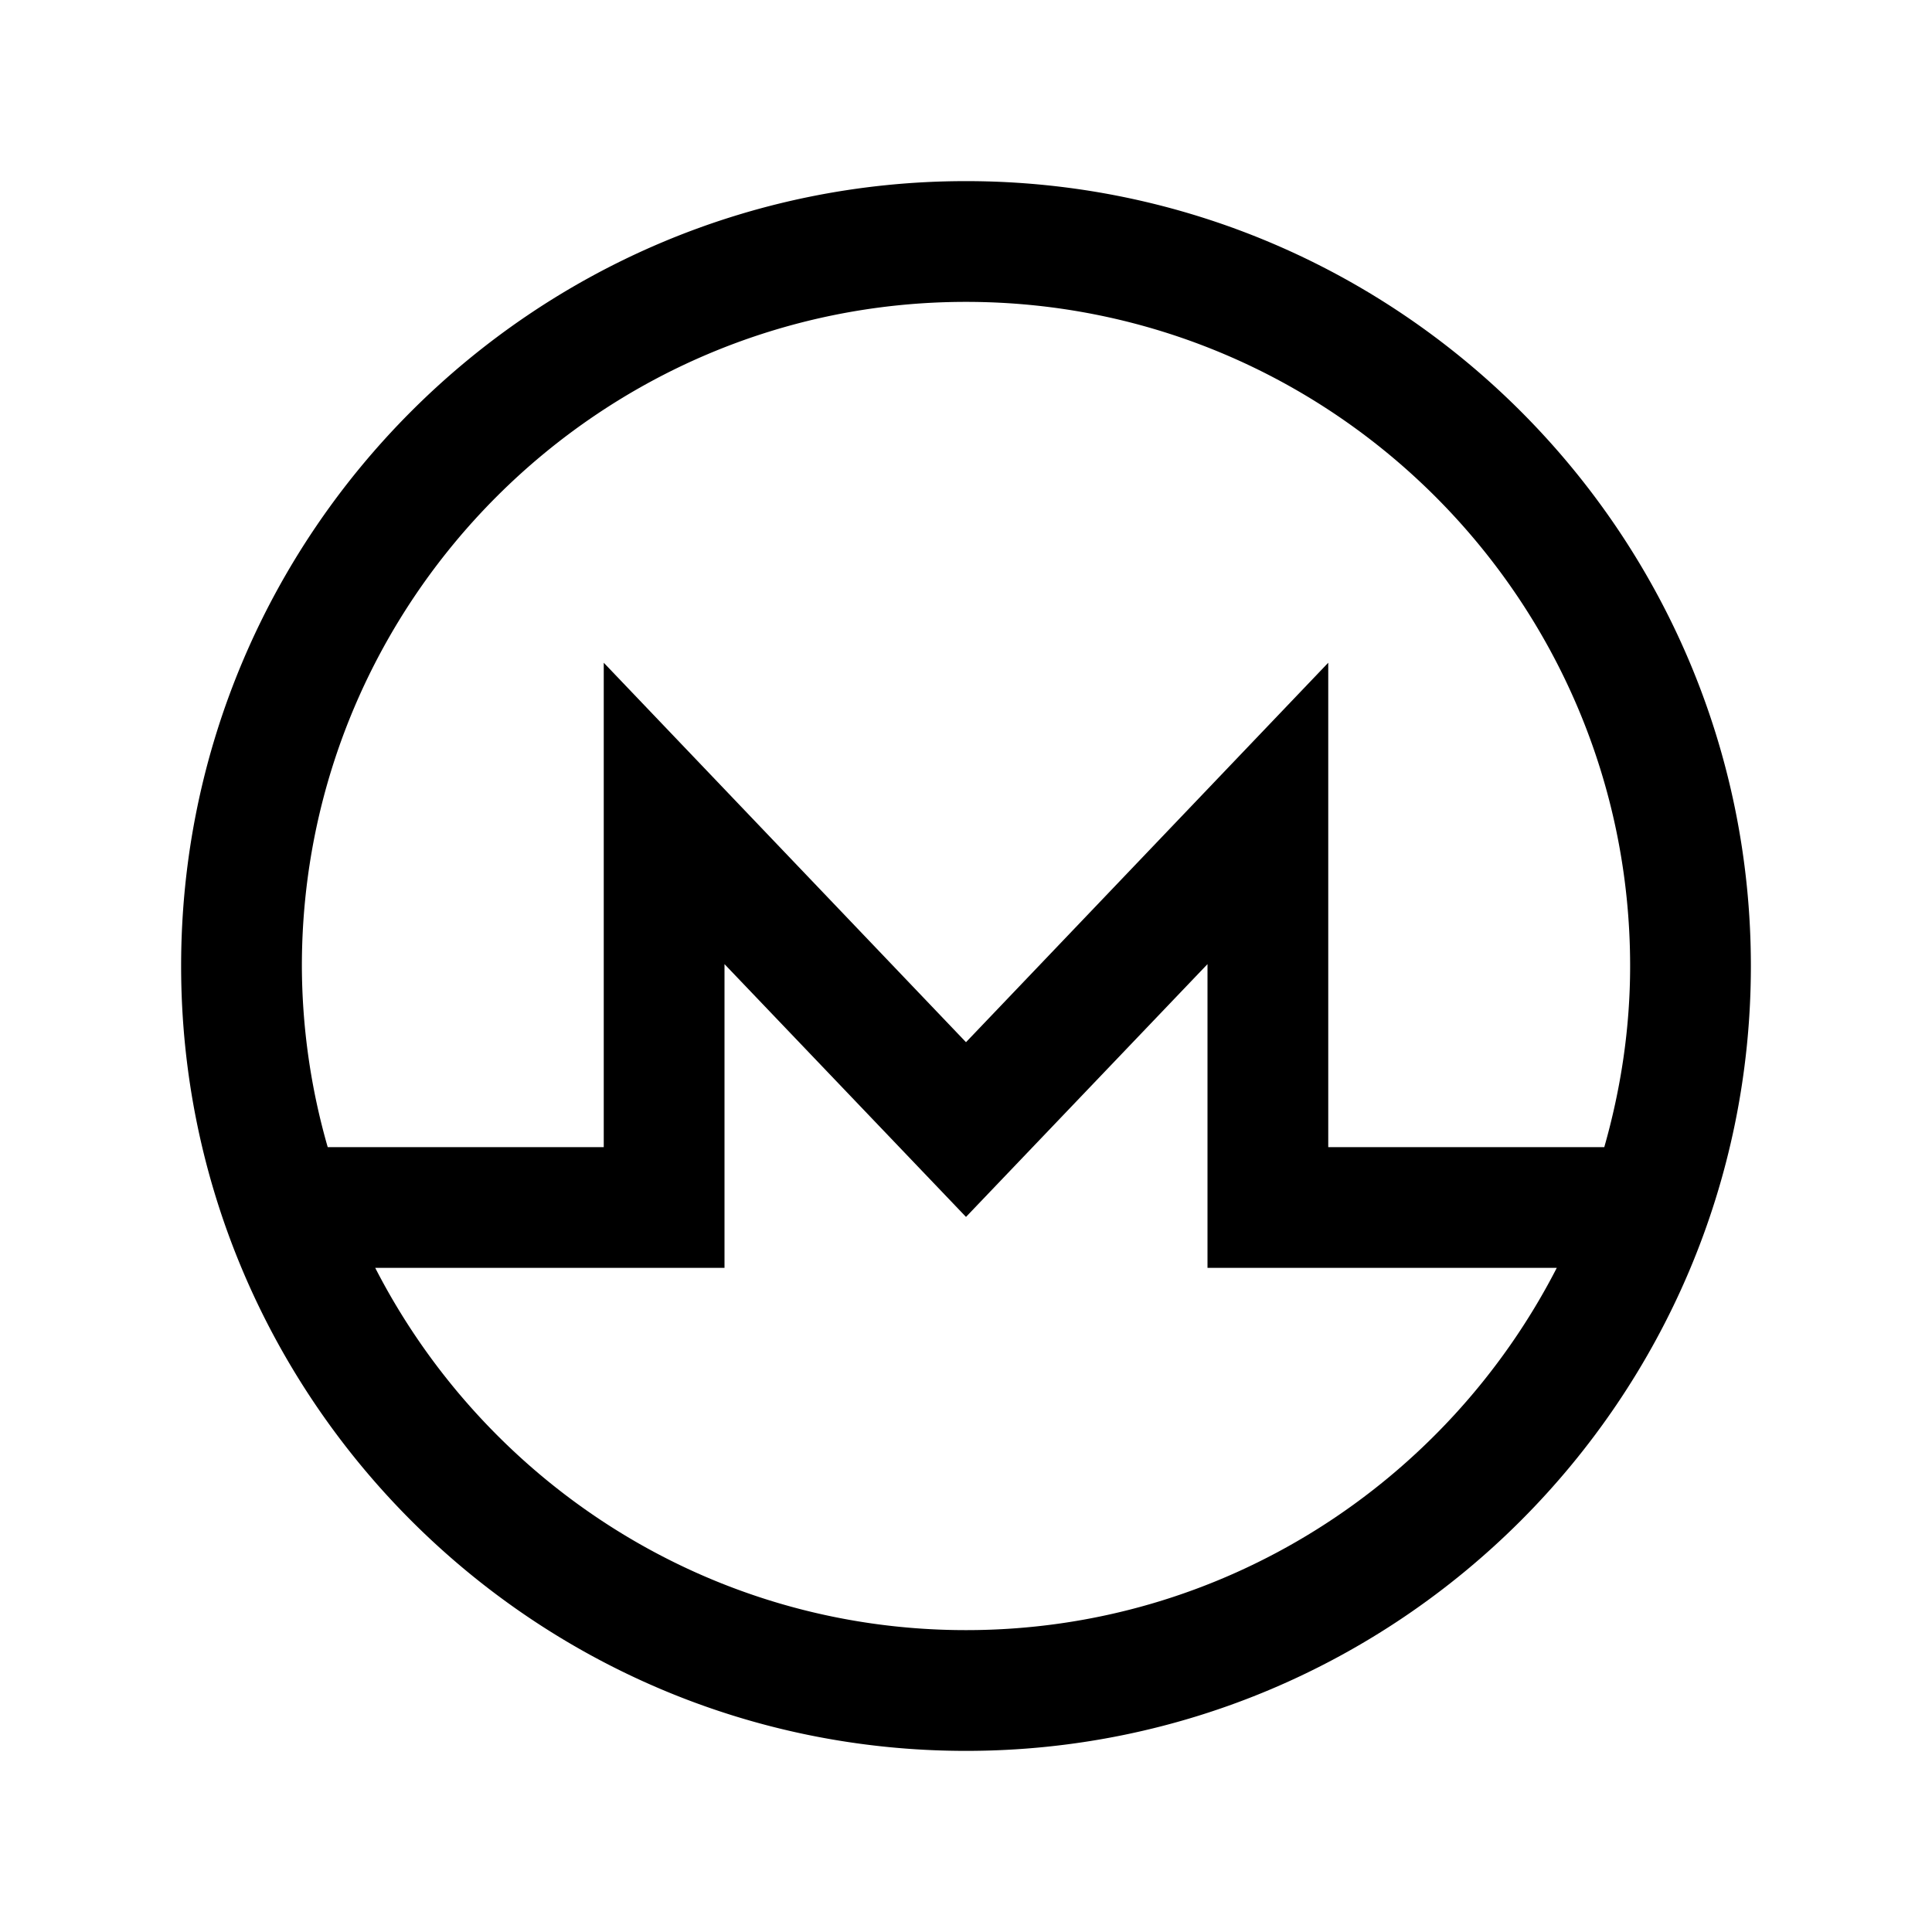 <svg xmlns="http://www.w3.org/2000/svg" viewBox="0 0 32 32"><path d="M16 3C8.832 3 3 8.832 3 16s5.832 13 13 13 13-5.832 13-13S23.168 3 16 3zm0 2c6.065 0 11 4.935 11 11 0 1.04-.156 2.045-.428 3H22v-8.023l-6 6.285-6-6.285V19H5.428A10.95 10.95 0 015 16C5 9.935 9.935 5 16 5zm-4 10.969l4 4.187 4-4.187V21h5.785c-1.825 3.556-5.521 6-9.785 6s-7.96-2.444-9.785-6H12v-5.031z"/></svg>